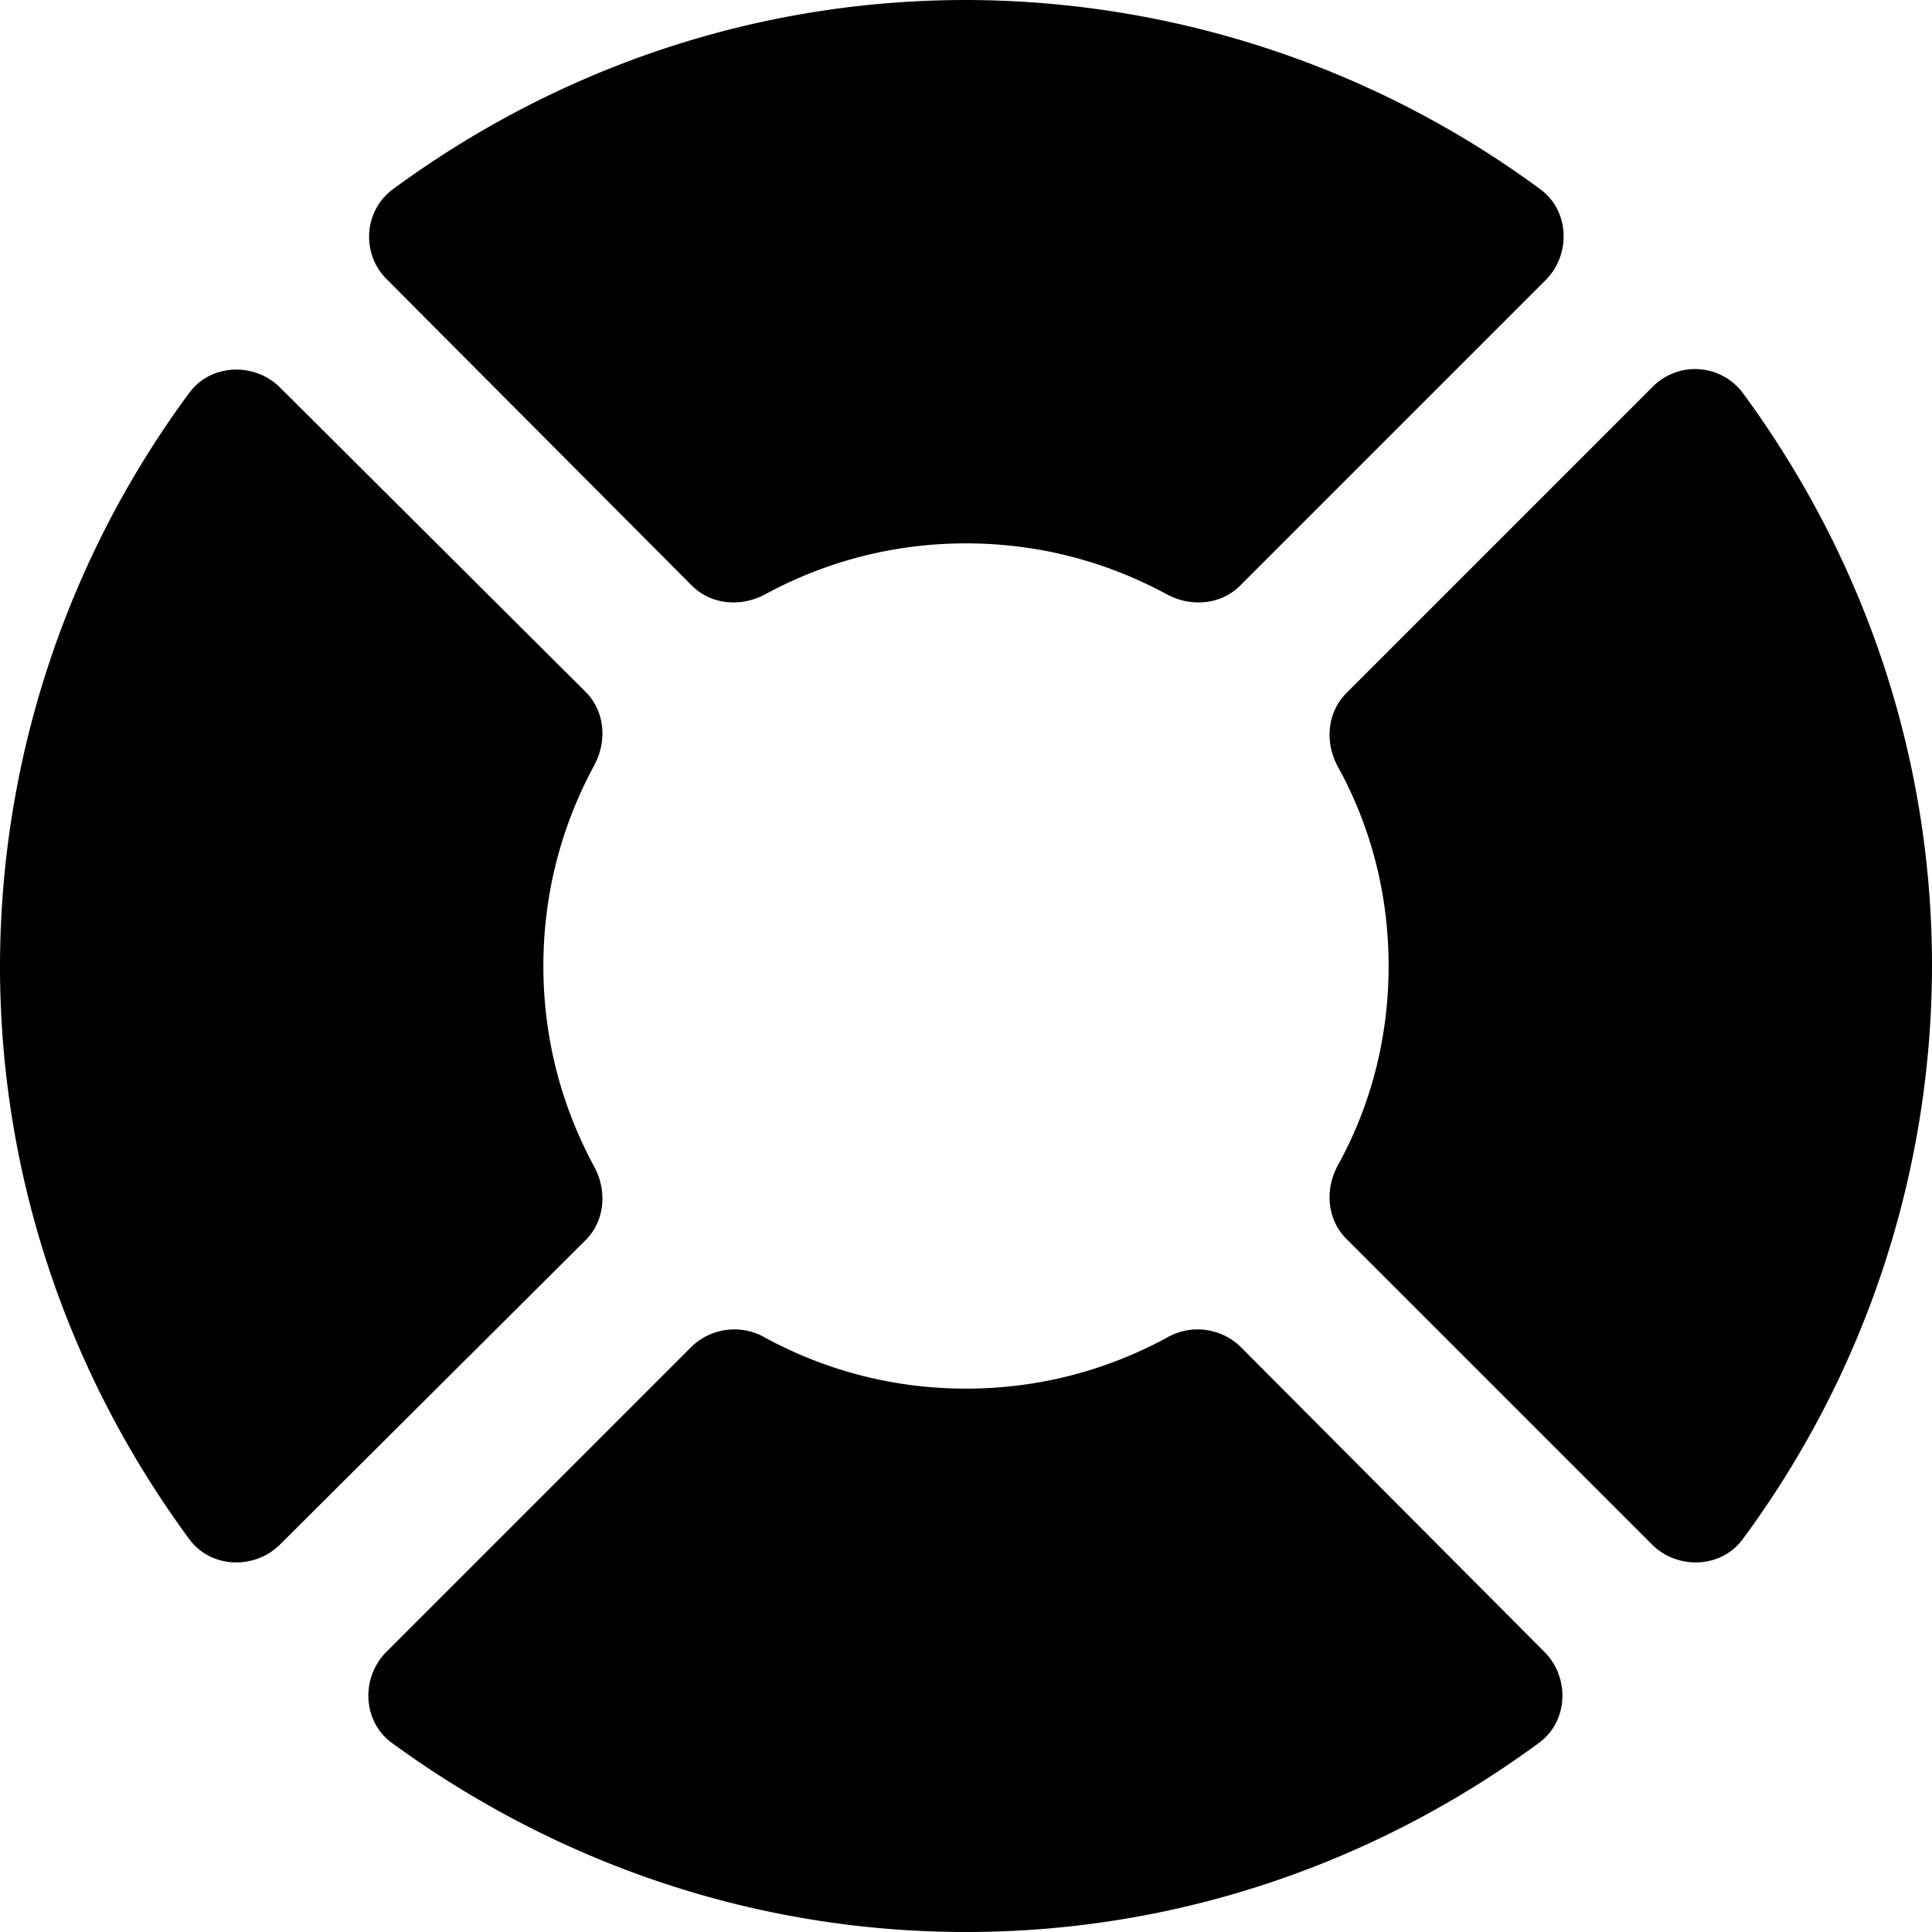 <svg xmlns="http://www.w3.org/2000/svg" width="1em" height="1em" viewBox="0 0 16 16"><path fill="currentColor" d="m13.68 3.21l-2.53 2.53c-.16.16-.18.41-.07.61c.27.49.42 1.05.42 1.65s-.15 1.16-.42 1.65c-.11.2-.09.45.07.61l2.53 2.53c.21.21.57.2.75-.04A8 8 0 0 0 16 8c0-1.78-.59-3.42-1.57-4.75a.494.494 0 0 0-.75-.04M5.73 4.85c.16.16.41.18.61.07c.5-.27 1.06-.42 1.66-.42s1.16.15 1.66.42c.2.11.45.09.61-.07l2.53-2.53c.21-.21.2-.57-.04-.75A8.04 8.04 0 0 0 8 0C6.22 0 4.58.59 3.25 1.57c-.24.18-.26.54-.04.75zm4.54 6.3a.51.51 0 0 0-.61-.07c-.5.27-1.06.42-1.66.42s-1.16-.15-1.66-.42a.51.51 0 0 0-.61.07L3.2 13.68c-.21.21-.2.57.04.75C4.58 15.41 6.22 16 8 16s3.42-.59 4.75-1.57c.24-.18.25-.54.04-.75zm-5.42-.88c.16-.16.18-.41.07-.61C4.65 9.16 4.5 8.6 4.5 8s.15-1.16.42-1.66c.11-.2.09-.45-.07-.61L2.32 3.21c-.21-.21-.57-.2-.75.04A8 8 0 0 0 0 8c0 1.78.59 3.42 1.57 4.75c.18.24.54.25.75.04z"/></svg>